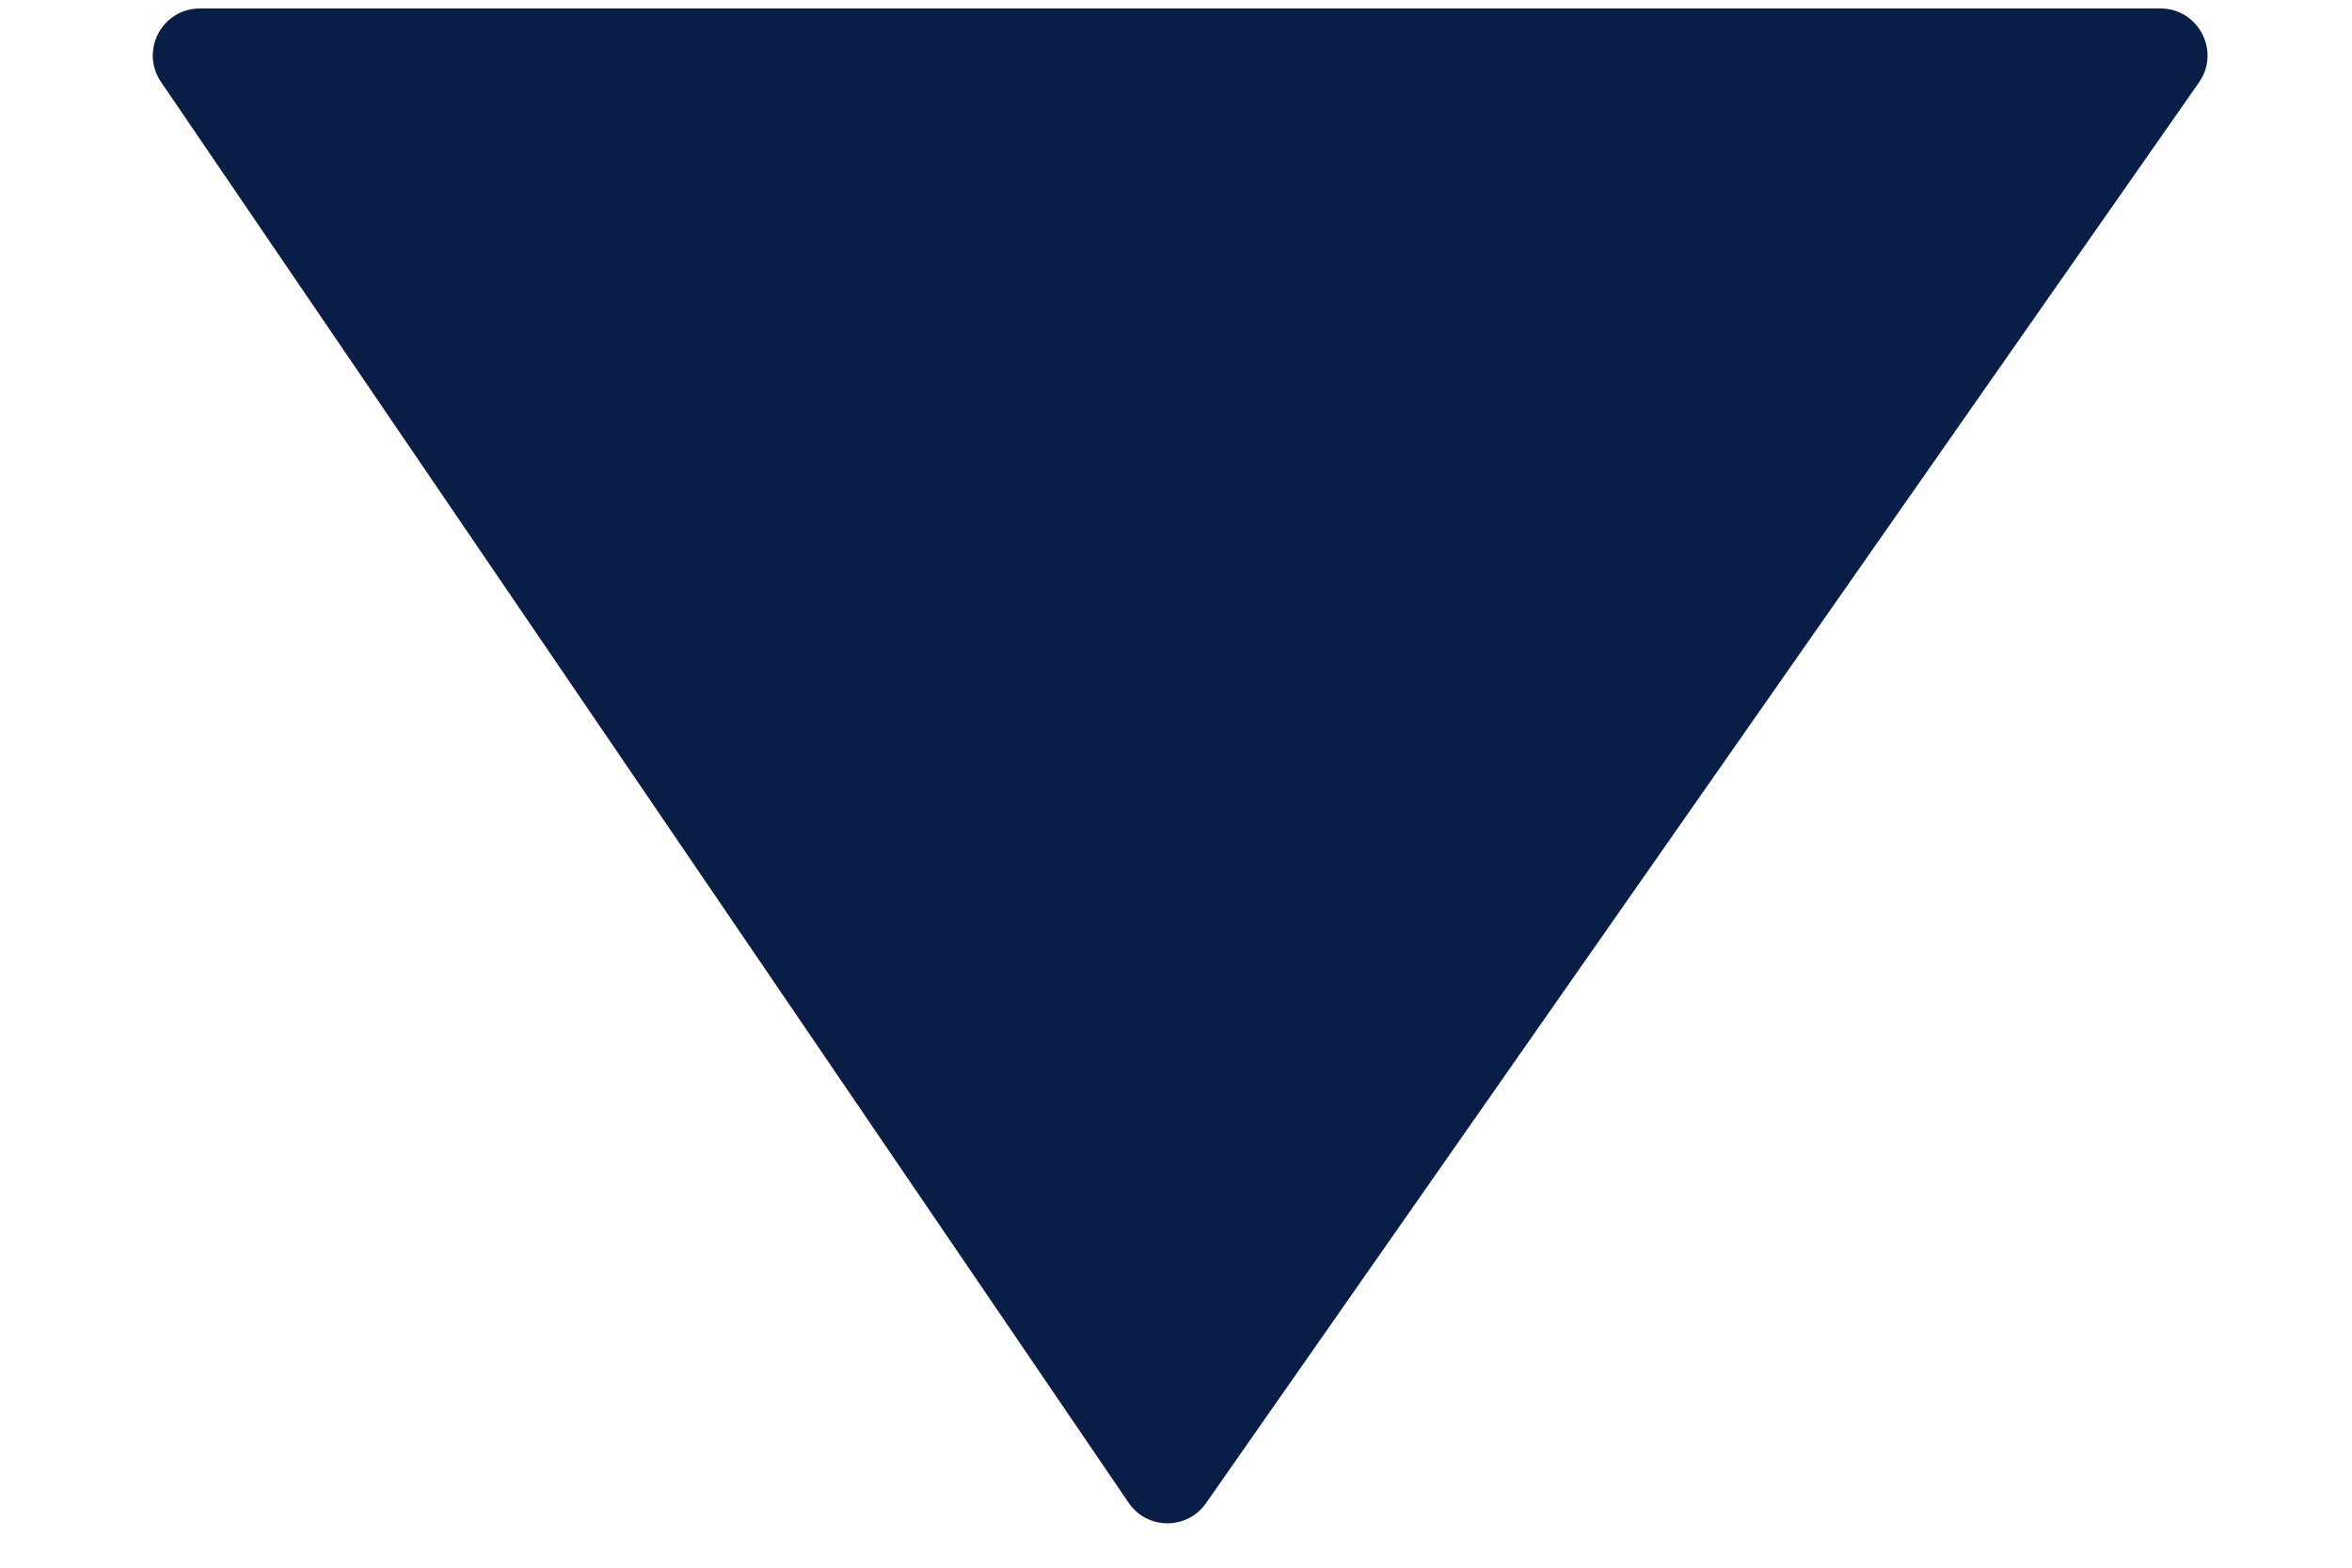 <svg width="15" height="10" viewBox="0 0 15 10" fill="none" xmlns="http://www.w3.org/2000/svg">
<path d="M13.778 0.054H1.275C1.034 0.054 0.891 0.323 1.027 0.523L7.198 9.586C7.316 9.759 7.571 9.761 7.691 9.589L14.024 0.526C14.163 0.327 14.021 0.054 13.778 0.054Z" fill="#091E46"/>
</svg>
